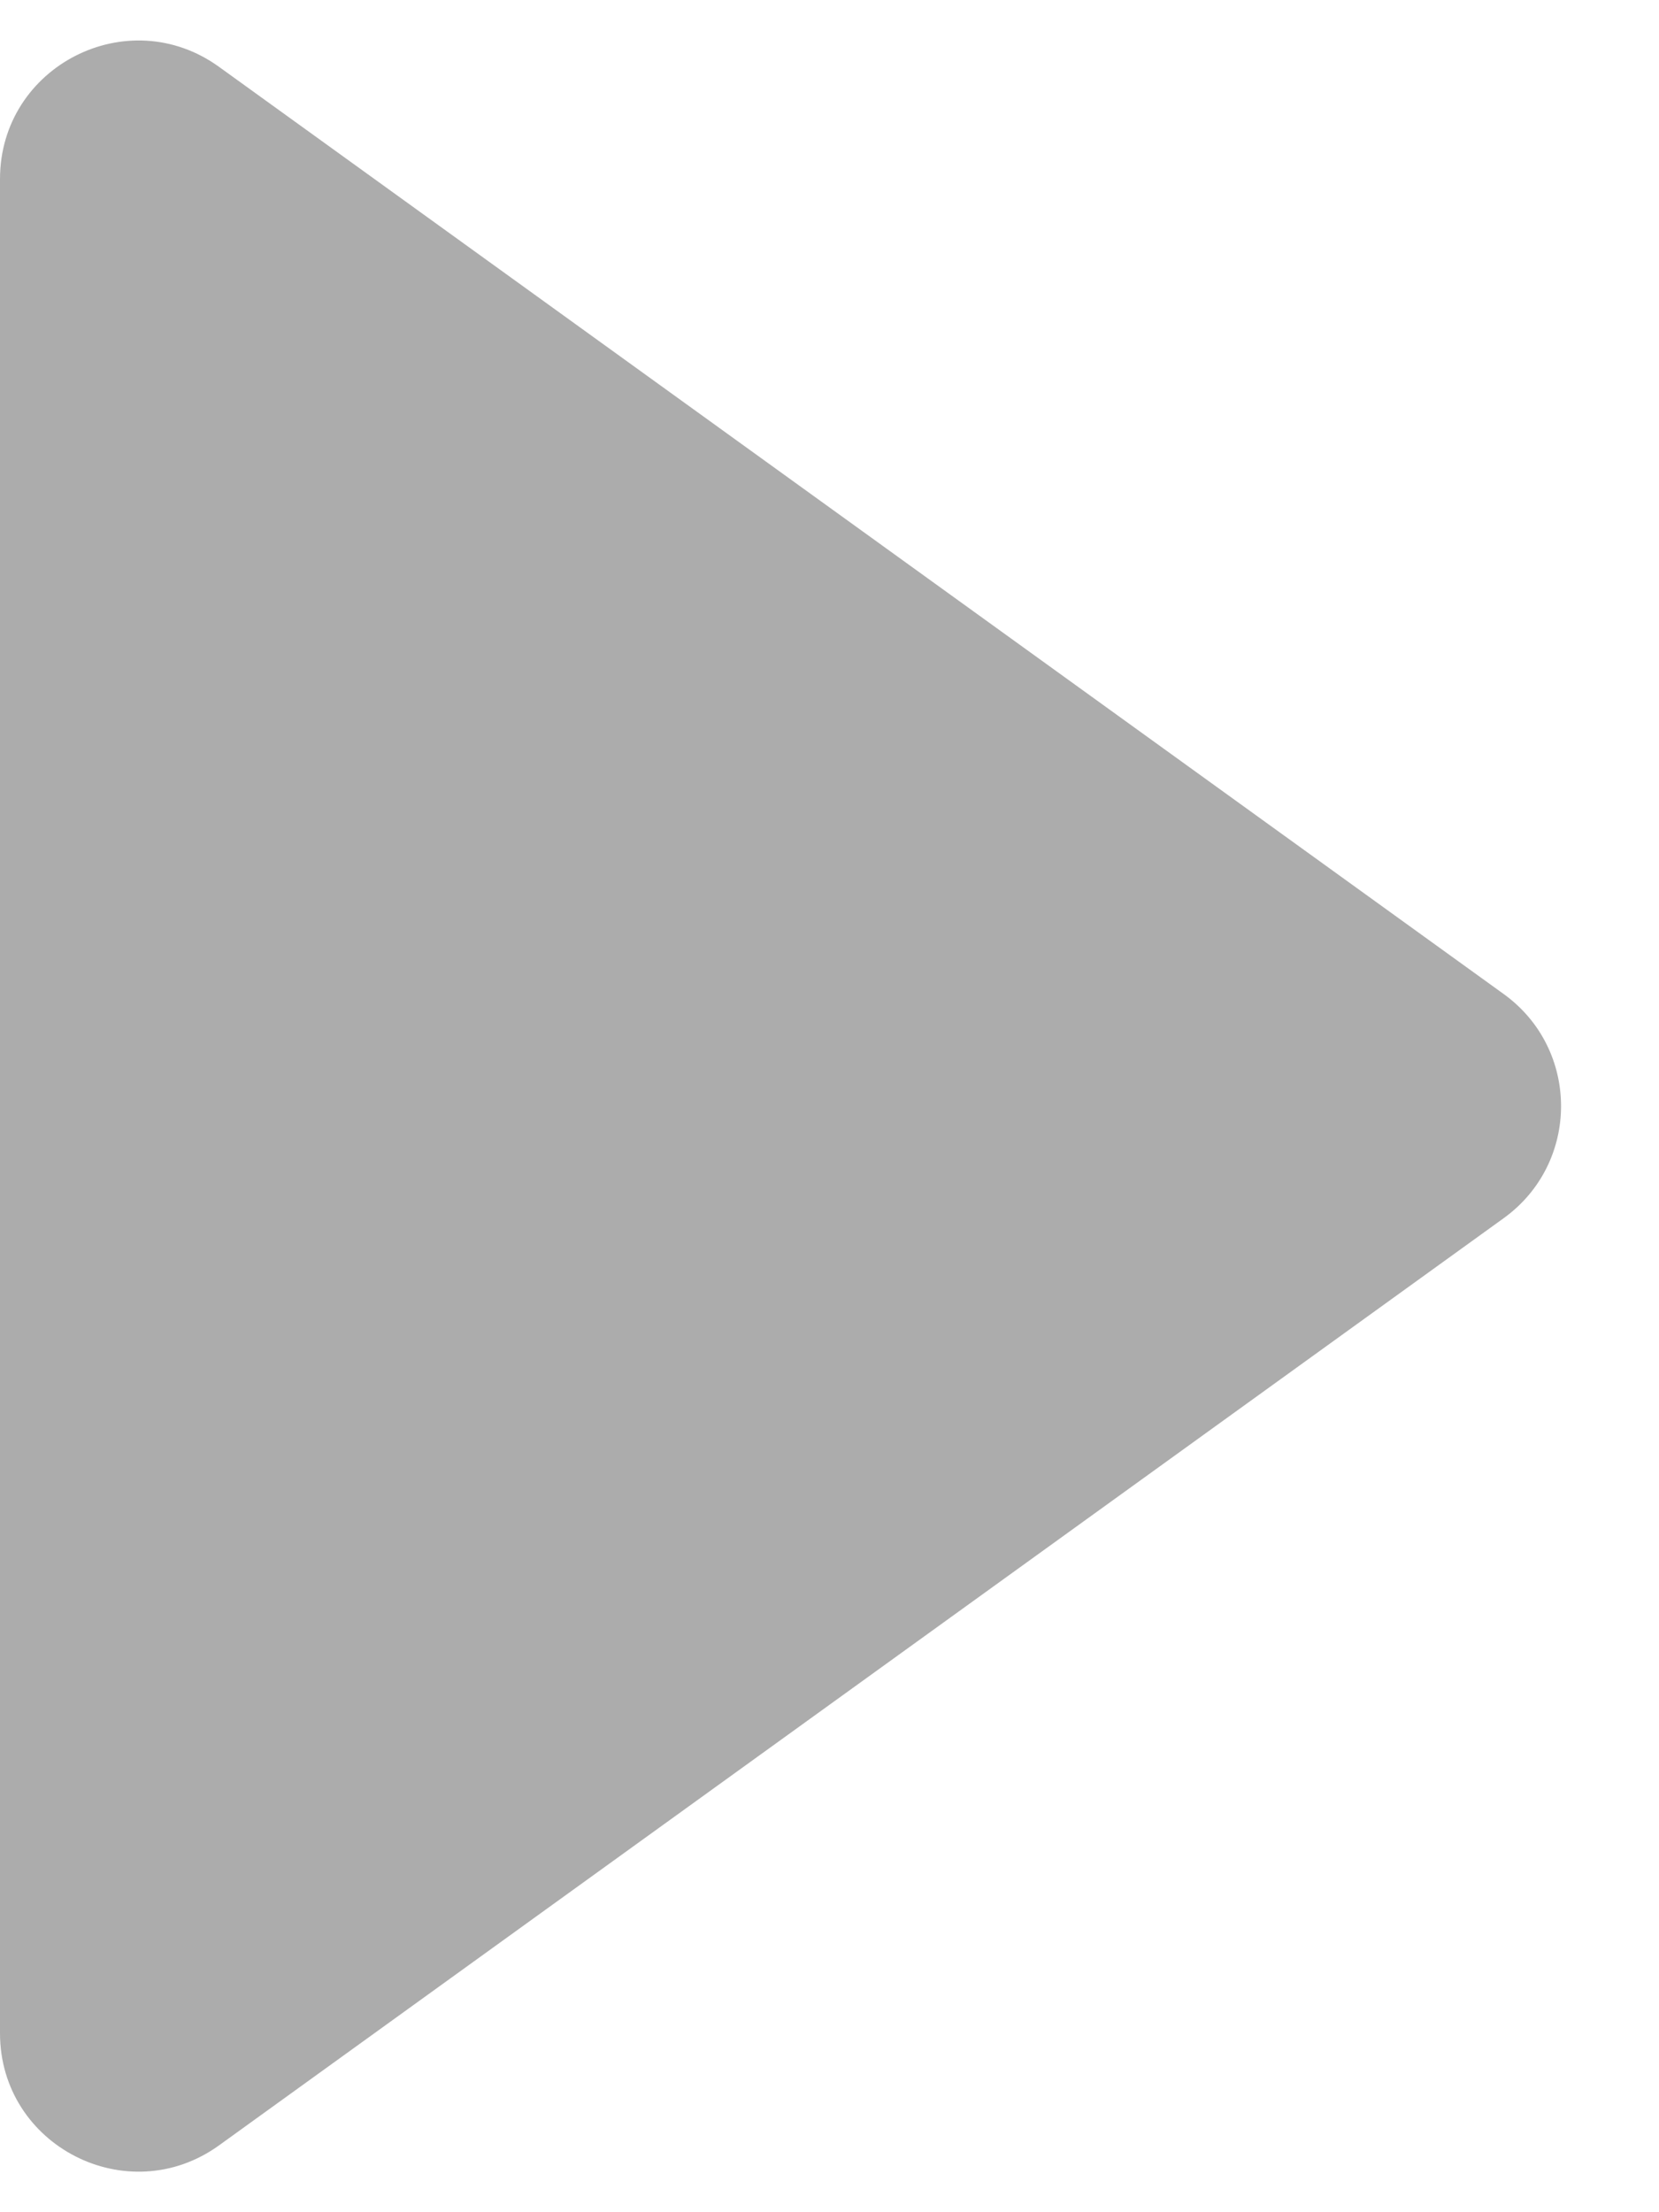<svg width="12" height="16" viewBox="0 0 12 16" fill="none" xmlns="http://www.w3.org/2000/svg">
<path d="M10.876 7.189C11.43 7.588 11.43 8.412 10.876 8.811L1.585 15.516C0.924 15.993 2.08935e-07 15.521 1.99209e-07 14.705L3.92884e-08 1.295C2.95623e-08 0.479 0.924 0.006 1.585 0.484L10.876 7.189Z" fill="#ACACAC"/>
</svg>
